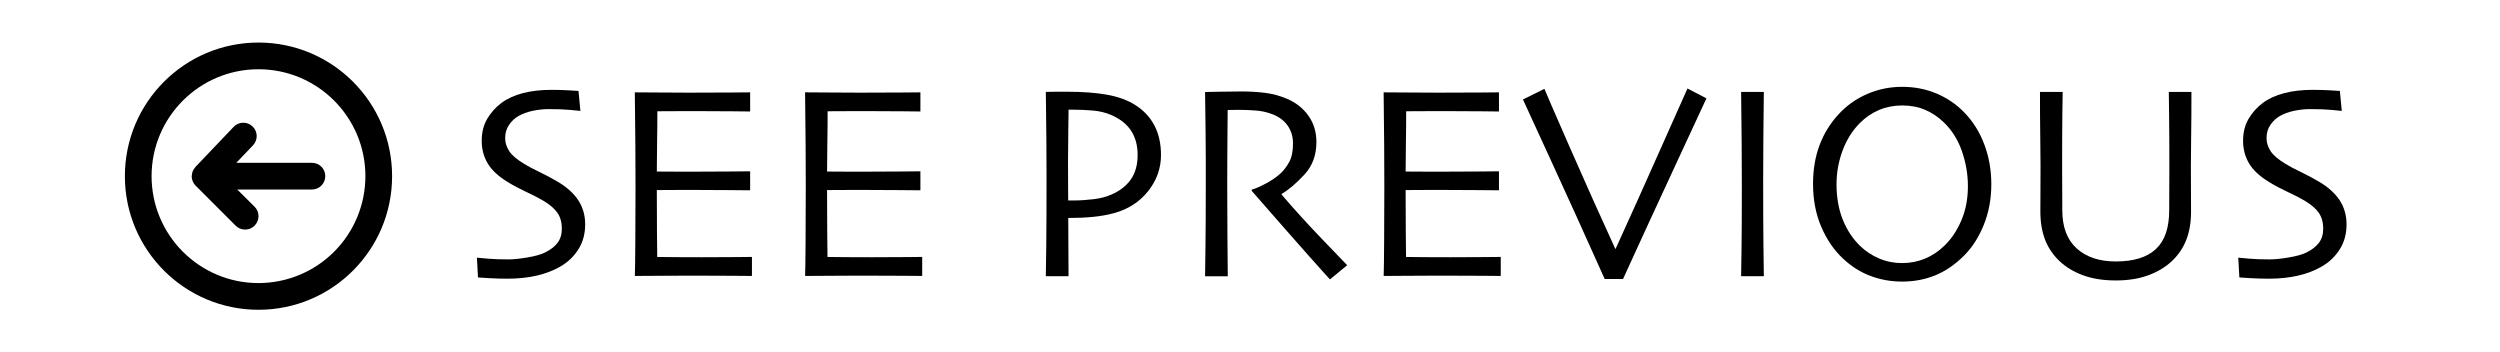 <?xml version="1.0" encoding="utf-8"?>
<!-- Generator: Adobe Illustrator 22.1.0, SVG Export Plug-In . SVG Version: 6.00 Build 0)  -->
<svg version="1.1" id="Layer_1" xmlns="http://www.w3.org/2000/svg" xmlns:xlink="http://www.w3.org/1999/xlink" x="0px" y="0px"
	 viewBox="0 0 6386.1 900" style="enable-background:new 0 0 6386.1 900;" xml:space="preserve">
<g>
	<path d="M796.8,415.9H603.6l42.7-44.7c13-13.7,12.5-35.3-1.2-48.3c-13.7-13-35.3-12.5-48.3,1.2l-97.6,102.4
		c-1.1,1.4-2.2,2.9-3.1,4.4c-1.6,2-2.8,4.1-3.8,6.5c-1.2,3.1-1.9,6.3-2,9.6l-0.7,3.1c0.1,4.5,1,8.9,2.7,13c1.7,4.1,4.1,7.8,7.2,10.9
		l102.4,102.4c6.4,6.5,15.1,10.1,24.2,10.1c9.1,0,17.8-3.6,24.2-10.1c6.5-6.4,10.1-15.1,10.1-24.2c0-9.1-3.6-17.8-10.1-24.2
		L606,484.1h190.8c18.9,0,34.1-15.3,34.1-34.1C831,431.1,815.7,415.9,796.8,415.9L796.8,415.9z M796.8,415.9"/>
	<path d="M660.3,108.7C471.8,108.7,319,261.5,319,450c0,188.5,152.8,341.3,341.3,341.3c188.5,0,341.3-152.8,341.3-341.3
		C1001.6,261.5,848.8,108.7,660.3,108.7L660.3,108.7z M660.3,723.1c-150.8,0-273.1-122.3-273.1-273.1
		c0-150.8,122.3-273.1,273.1-273.1c150.8,0,273.1,122.3,273.1,273.1c0,72.4-28.8,141.9-80,193.1
		C802.2,694.3,732.7,723.1,660.3,723.1L660.3,723.1z M660.3,723.1"/>
</g>
<g>
	<g>
		<path d="M1494.8,573c0,24.1-5.7,45.3-17.1,63.5c-11.4,18.2-26.7,32.9-45.9,44.1c-17.6,10.3-37.8,18.1-60.5,23.4s-48,7.9-75.7,7.9
			c-15,0-30.6-0.5-46.6-1.4c-16.1-0.9-25.4-1.5-28-1.8l-2.8-50.6c3.3,0.5,12.4,1.4,27.4,2.6c15,1.3,32.7,1.9,53.1,1.9
			c12.4,0,28.5-1.6,48.2-4.9c19.7-3.3,34.8-7.5,45.4-12.7c13.8-6.8,24.4-15,31.8-24.6c7.4-9.6,11.1-21.8,11.1-36.6
			c0-15.7-3.7-29-11.1-39.9s-19.6-21.4-36.7-31.5c-11-6.6-25.3-13.9-42.9-22.1c-17.6-8.2-33.4-16.6-47.5-25.3
			c-23.9-14.5-41-30.4-51.2-47.6s-15.3-36.4-15.3-57.5c0-21.6,4.6-40.3,13.9-56.1s21.3-29.4,36.1-40.6c15-11.2,33.4-19.7,55.1-25.3
			s45.8-8.4,72.4-8.4c14.6,0,29.3,0.4,44.2,1.2c14.9,0.8,23.4,1.4,25.5,1.6l4.9,51c-2.1-0.2-10.7-1.1-25.7-2.5
			c-15-1.4-33.5-2.1-55.5-2.1c-13.1,0-26.7,1.5-40.6,4.4c-13.9,2.9-26.2,7.4-36.7,13.5c-9.4,5.4-17.3,12.9-23.9,22.5
			c-6.6,9.6-9.8,20.9-9.8,33.8c0,11.5,3.5,22.6,10.4,33.2c6.9,10.7,19.9,21.6,38.8,32.9c9.6,5.9,22.3,12.6,38.1,20.2
			c15.8,7.6,31.3,15.9,46.6,24.8c23.4,13.8,41.1,29.7,52.9,47.6C1488.9,529.6,1494.8,550.1,1494.8,573z"/>
		<path d="M1920.9,704.9c-2.1,0-17.7-0.1-46.8-0.4c-29.1-0.2-65-0.4-107.9-0.4c-29.8,0-57,0.1-81.7,0.4c-24.7,0.2-45.6,0.4-62.8,0.4
			c0.5-13.6,0.9-43,1.2-88.2c0.4-45.2,0.5-92,0.5-140.3c0-26.5-0.1-61.5-0.4-105.1c-0.2-43.6-0.7-88.7-1.4-135.4
			c16.6,0,37.4,0.1,62.4,0.4c25,0.2,50.7,0.4,77.2,0.4c44.8,0,81.2-0.1,109.3-0.4c28.1-0.2,43.4-0.4,45.7-0.4v48.9
			c-2.3,0-17.1-0.2-44.1-0.5s-60.8-0.5-101.1-0.5c-17.6,0-34.8,0.1-51.7,0.2c-16.9,0.1-30.2,0.2-40.1,0.2c0,26.5-0.2,52.9-0.7,79.3
			c-0.5,26.4-0.7,51.3-0.7,74.7c10.5,0,23,0.1,37.4,0.2c14.4,0.1,27.2,0.2,38.5,0.2c41.2,0,78.1-0.2,110.6-0.5
			c32.5-0.4,49.7-0.5,51.9-0.5v48.5c-1.9,0-21.2-0.2-58-0.5c-36.8-0.4-70.4-0.5-100.9-0.5c-11.2,0-24.7,0.1-40.3,0.2
			c-15.6,0.1-28.7,0.2-39.2,0.2c0,44.3,0.1,79.5,0.4,105.5c0.2,26,0.5,47.8,0.7,65.4c13.8,0.2,30.6,0.4,50.3,0.5
			c19.7,0.1,40.9,0.2,63.6,0.2c34.9,0,64.3-0.1,88.1-0.4c23.8-0.2,37.1-0.4,39.9-0.4V704.9z"/>
		<path d="M2355.8,704.9c-2.1,0-17.7-0.1-46.8-0.4c-29.1-0.2-65-0.4-107.9-0.4c-29.8,0-57,0.1-81.7,0.4c-24.7,0.2-45.6,0.4-62.8,0.4
			c0.5-13.6,0.9-43,1.2-88.2c0.4-45.2,0.5-92,0.5-140.3c0-26.5-0.1-61.5-0.4-105.1c-0.2-43.6-0.7-88.7-1.4-135.4
			c16.6,0,37.4,0.1,62.4,0.4c25,0.2,50.7,0.4,77.2,0.4c44.8,0,81.2-0.1,109.3-0.4c28.1-0.2,43.4-0.4,45.7-0.4v48.9
			c-2.3,0-17.1-0.2-44.1-0.5s-60.8-0.5-101.1-0.5c-17.6,0-34.8,0.1-51.7,0.2c-16.9,0.1-30.2,0.2-40.1,0.2c0,26.5-0.2,52.9-0.7,79.3
			c-0.5,26.4-0.7,51.3-0.7,74.7c10.5,0,23,0.1,37.4,0.2c14.4,0.1,27.2,0.2,38.5,0.2c41.2,0,78.1-0.2,110.6-0.5
			c32.5-0.4,49.7-0.5,51.9-0.5v48.5c-1.9,0-21.2-0.2-58-0.5c-36.8-0.4-70.4-0.5-100.9-0.5c-11.2,0-24.7,0.1-40.3,0.2
			c-15.6,0.1-28.7,0.2-39.2,0.2c0,44.3,0.1,79.5,0.4,105.5c0.2,26,0.5,47.8,0.7,65.4c13.8,0.2,30.6,0.4,50.3,0.5
			c19.7,0.1,40.9,0.2,63.6,0.2c34.9,0,64.3-0.1,88.1-0.4c23.8-0.2,37.1-0.4,39.9-0.4V704.9z"/>
		<path d="M2965.7,395.9c0,34.2-11.1,65.2-33.2,92.8c-22.1,27.7-51.7,46.4-88.6,56.2c-15.9,4.2-33.3,7.3-52.1,9.1
			c-18.8,1.9-39.8,2.8-63,2.8l0.7,148.7h-58c0.2-14.1,0.6-40.1,1.1-78.2c0.5-38.1,0.7-97,0.7-176.7c0-25.3-0.1-56.4-0.4-93.2
			c-0.2-36.8-0.7-77.7-1.4-122.7c10.1-0.2,20-0.4,29.7-0.4s17.6,0,23.7,0c40.5,0,75,2.6,103.4,7.7c28.4,5.2,52.4,13.9,71.8,26.4
			c21.3,13.4,37.6,30.8,48.8,52.2S2965.7,367.3,2965.7,395.9z M2906,395.9c0-24.1-5.5-44.7-16.5-61.7c-11-17-27.9-30.4-50.6-40.3
			c-14.1-6.1-29.3-9.9-45.7-11.4c-16.4-1.5-33.3-2.3-50.6-2.3c-2.1,0-4.2,0-6.3,0s-4.3,0-6.7,0c0,2.6-0.2,20.2-0.7,52.7
			c-0.5,32.6-0.7,58.4-0.7,77.3c0,17.3,0.1,37.9,0.2,61.5c0.1,23.7,0.2,37.2,0.2,40.4c2.1,0,4.6,0,7.4,0s5,0,6.7,0
			c15.7,0,32.4-1.1,50.1-3.2c17.7-2.1,32.9-6,45.5-11.6c22-9.4,38.8-22.4,50.4-39C2900.2,441.8,2906,420.9,2906,395.9z"/>
		<path d="M3441.3,677.5l-44,36.2c-5.2-5.4-23.4-25.7-54.8-61c-31.4-35.3-79.7-90.4-145.1-165.2l0.3-3.2c8.9-2.3,20.7-7.4,35.5-15.3
			c14.8-7.9,27.2-16.4,37.3-25.5c8.7-8,16.2-17.8,22.7-29.6c6.4-11.7,9.7-27.4,9.7-47.1c0-18.1-4.7-33.6-14.2-46.6
			c-9.5-13-22.6-22.6-39.2-28.7c-13.6-5.2-27.9-8.3-42.9-9.3c-15-1.1-28.8-1.6-41.5-1.6c-8.4,0-14.9,0.1-19.3,0.2
			c-4.5,0.1-7.7,0.2-9.8,0.2c-0.5,44.6-0.8,83.9-0.9,117.9c-0.1,34-0.2,58.1-0.2,72.1c0,32.1,0.2,75.8,0.5,130.9
			c0.4,55.1,0.6,89.7,0.9,103.8h-58c0.2-14.1,0.6-41.3,1.1-81.7c0.5-40.4,0.7-90.8,0.7-151c0-11.7,0-33.4,0-65s-0.6-89.3-1.8-173
			c2.3,0,14-0.2,35.1-0.7c21.1-0.5,40.5-0.7,58.3-0.7c20.4,0,40.1,1.2,59.3,3.5s37.9,7.4,56.2,15.1c23.2,9.8,41.5,24.3,55.1,43.4
			c13.6,19.1,20.4,41.5,20.4,67.3c0,33.3-10.2,61-30.7,83.1c-20.5,22.1-39.8,38.6-58.1,49.4v1.8c32.1,37.5,67.4,76.3,105.7,116.1
			C3417.9,652.9,3438.5,674.4,3441.3,677.5z"/>
		<path d="M3833.7,704.9c-2.1,0-17.7-0.1-46.8-0.4c-29.1-0.2-65-0.4-107.9-0.4c-29.8,0-57,0.1-81.7,0.4c-24.7,0.2-45.6,0.4-62.8,0.4
			c0.5-13.6,0.9-43,1.2-88.2c0.4-45.2,0.5-92,0.5-140.3c0-26.5-0.1-61.5-0.4-105.1c-0.2-43.6-0.7-88.7-1.4-135.4
			c16.6,0,37.4,0.1,62.4,0.4c25,0.2,50.7,0.4,77.2,0.4c44.8,0,81.2-0.1,109.3-0.4c28.1-0.2,43.4-0.4,45.7-0.4v48.9
			c-2.3,0-17.1-0.2-44.1-0.5s-60.8-0.5-101.1-0.5c-17.6,0-34.8,0.1-51.7,0.2c-16.9,0.1-30.2,0.2-40.1,0.2c0,26.5-0.2,52.9-0.7,79.3
			c-0.5,26.4-0.7,51.3-0.7,74.7c10.5,0,23,0.1,37.4,0.2c14.4,0.1,27.2,0.2,38.5,0.2c41.2,0,78.1-0.2,110.6-0.5
			c32.5-0.4,49.7-0.5,51.9-0.5v48.5c-1.9,0-21.2-0.2-58-0.5c-36.8-0.4-70.4-0.5-100.9-0.5c-11.2,0-24.7,0.1-40.3,0.2
			c-15.6,0.1-28.7,0.2-39.2,0.2c0,44.3,0.1,79.5,0.4,105.5c0.2,26,0.5,47.8,0.7,65.4c13.8,0.2,30.6,0.4,50.3,0.5
			c19.7,0.1,40.9,0.2,63.6,0.2c34.9,0,64.3-0.1,88.1-0.4c23.8-0.2,37.1-0.4,39.9-0.4V704.9z"/>
		<path d="M4359,251.2c-1.2,2.8-26,56.3-74.4,160.4c-48.4,104.1-94.6,204.5-138.7,301.1h-46.8c-48.5-108.3-94.9-210.7-139.2-307
			c-44.3-96.4-67.5-146.9-69.6-151.6l54.8-27.2c1.6,4.7,22.8,53.5,63.5,146.4c40.7,92.9,79.9,180.4,117.6,262.4h0.7
			c38.4-84.1,78.2-172.7,119.5-265.8c41.3-93,62.7-141,64.1-143.8L4359,251.2z"/>
		<path d="M4505.6,705.6h-58c0.2-14.1,0.6-39.1,1.1-75.2c0.5-36.1,0.7-87.9,0.7-155.4c0-26.7-0.1-61.8-0.4-105.1
			c-0.2-43.4-0.7-88.4-1.4-135h58c-0.5,33.5-0.9,72.5-1.2,116.9c-0.4,44.4-0.5,80.7-0.5,108.8c0,71.3,0.2,126.4,0.7,165.4
			C4505,665,4505.3,691.5,4505.6,705.6z"/>
		<path d="M5086.7,470.4c0,38-6.5,72.8-19.5,104.6c-13,31.8-29.9,58-50.8,78.6c-23.2,23-47.8,39.7-73.8,50.1
			c-26,10.4-53.9,15.6-83.6,15.6c-29,0-56.4-5-82.2-14.9s-48.9-24.8-69.6-44.5c-22.7-21.3-41-48.2-55-80.7
			c-13.9-32.5-20.9-69-20.9-109.5c0-36.1,5.5-69,16.5-98.6c11-29.6,27.5-56.3,49.5-80c20.4-22,44.6-39.1,72.7-51.2
			c28.1-12.1,57.7-18.1,88.9-18.1c31.6,0,60.9,5.7,87.8,17.1c26.9,11.4,50.2,27.1,69.9,47.3c23,23.4,40.3,51,52.2,82.8
			C5080.8,400.7,5086.7,434.5,5086.7,470.4z M5026.9,476c0-30.5-5.1-60.4-15.3-89.8c-10.2-29.4-25.8-54.1-46.6-74
			c-14.1-13.6-29.9-24.1-47.3-31.6c-17.5-7.5-37-11.2-58.6-11.2c-21.1,0-40.8,3.8-58.9,11.4c-18.2,7.6-34.7,18.8-49.4,33.6
			c-18.8,18.8-33.4,42-43.8,69.6c-10.4,27.7-15.7,56.5-15.7,86.5c0,33.8,5.3,64,16,90.7c10.7,26.7,25.7,49.3,45.2,67.9
			c13.4,12.9,29.2,23.3,47.5,31.1c18.3,7.9,37.9,11.8,58.8,11.8c20.9,0,40.4-3.8,58.6-11.4c18.2-7.6,34.7-18.6,49.4-32.9
			c17.6-16.9,32-38.4,43.3-64.5C5021.3,536.9,5026.9,507.9,5026.9,476z"/>
		<path d="M5597.9,234.8c0,45-0.2,82.2-0.7,111.6c-0.5,29.4-0.7,55-0.7,76.8c0,26.7,0.1,49.5,0.2,68.4c0.1,18.9,0.2,35.2,0.2,49
			c0,27.2-4,51.2-12.1,71.9s-20.3,38.8-36.7,54.3c-16.4,15.5-36.6,27.6-60.5,36.4s-51.6,13.2-83,13.2c-31.4,0-59.1-4.3-83-13
			s-44.2-20.9-60.8-36.6c-16.4-15.5-28.7-33.6-36.7-54.3s-12.1-44.7-12.1-71.9c0-13.8,0.1-30.2,0.2-49c0.1-18.9,0.2-41.7,0.2-68.4
			c0-21.8-0.2-47.4-0.7-76.8c-0.5-29.4-0.7-66.6-0.7-111.6h58c-0.2,5.9-0.5,25.8-0.9,59.9s-0.5,78.9-0.5,134.5
			c0,16.9,0.1,34.3,0.2,52.4c0.1,18.1,0.2,36.6,0.2,55.5c0,42.9,12.3,75.4,36.9,97.6s57.9,33.2,99.8,33.2
			c45.5,0,79.6-10.5,102.3-31.6c22.7-21.1,34.1-54.1,34.1-99.1c0-19,0.1-37.5,0.2-55.5c0.1-18,0.2-35.5,0.2-52.4
			c0-55.5-0.2-101-0.7-136.4c-0.5-35.4-0.7-54.7-0.7-58H5597.9z"/>
		<path d="M5994.1,573c0,24.1-5.7,45.3-17.1,63.5c-11.4,18.2-26.7,32.9-45.9,44.1c-17.6,10.3-37.8,18.1-60.5,23.4s-48,7.9-75.7,7.9
			c-15,0-30.6-0.5-46.6-1.4c-16.1-0.9-25.4-1.5-28-1.8l-2.8-50.6c3.3,0.5,12.4,1.4,27.4,2.6c15,1.3,32.7,1.9,53.1,1.9
			c12.4,0,28.5-1.6,48.2-4.9c19.7-3.3,34.8-7.5,45.4-12.7c13.8-6.8,24.4-15,31.8-24.6c7.4-9.6,11.1-21.8,11.1-36.6
			c0-15.7-3.7-29-11.1-39.9s-19.6-21.4-36.7-31.5c-11-6.6-25.3-13.9-42.9-22.1c-17.6-8.2-33.4-16.6-47.5-25.3
			c-23.9-14.5-41-30.4-51.2-47.6s-15.3-36.4-15.3-57.5c0-21.6,4.6-40.3,13.9-56.1s21.3-29.4,36.1-40.6c15-11.2,33.4-19.7,55.1-25.3
			s45.8-8.4,72.4-8.4c14.6,0,29.3,0.4,44.2,1.2c14.9,0.8,23.4,1.4,25.5,1.6l4.9,51c-2.1-0.2-10.7-1.1-25.7-2.5
			c-15-1.4-33.5-2.1-55.5-2.1c-13.1,0-26.7,1.5-40.6,4.4c-13.9,2.9-26.2,7.4-36.7,13.5c-9.4,5.4-17.3,12.9-23.9,22.5
			c-6.6,9.6-9.8,20.9-9.8,33.8c0,11.5,3.5,22.6,10.4,33.2c6.9,10.7,19.9,21.6,38.8,32.9c9.6,5.9,22.3,12.6,38.1,20.2
			c15.8,7.6,31.3,15.9,46.6,24.8c23.4,13.8,41.1,29.7,52.9,47.6C5988.2,529.6,5994.1,550.1,5994.1,573z"/>
	</g>
</g>
</svg>
